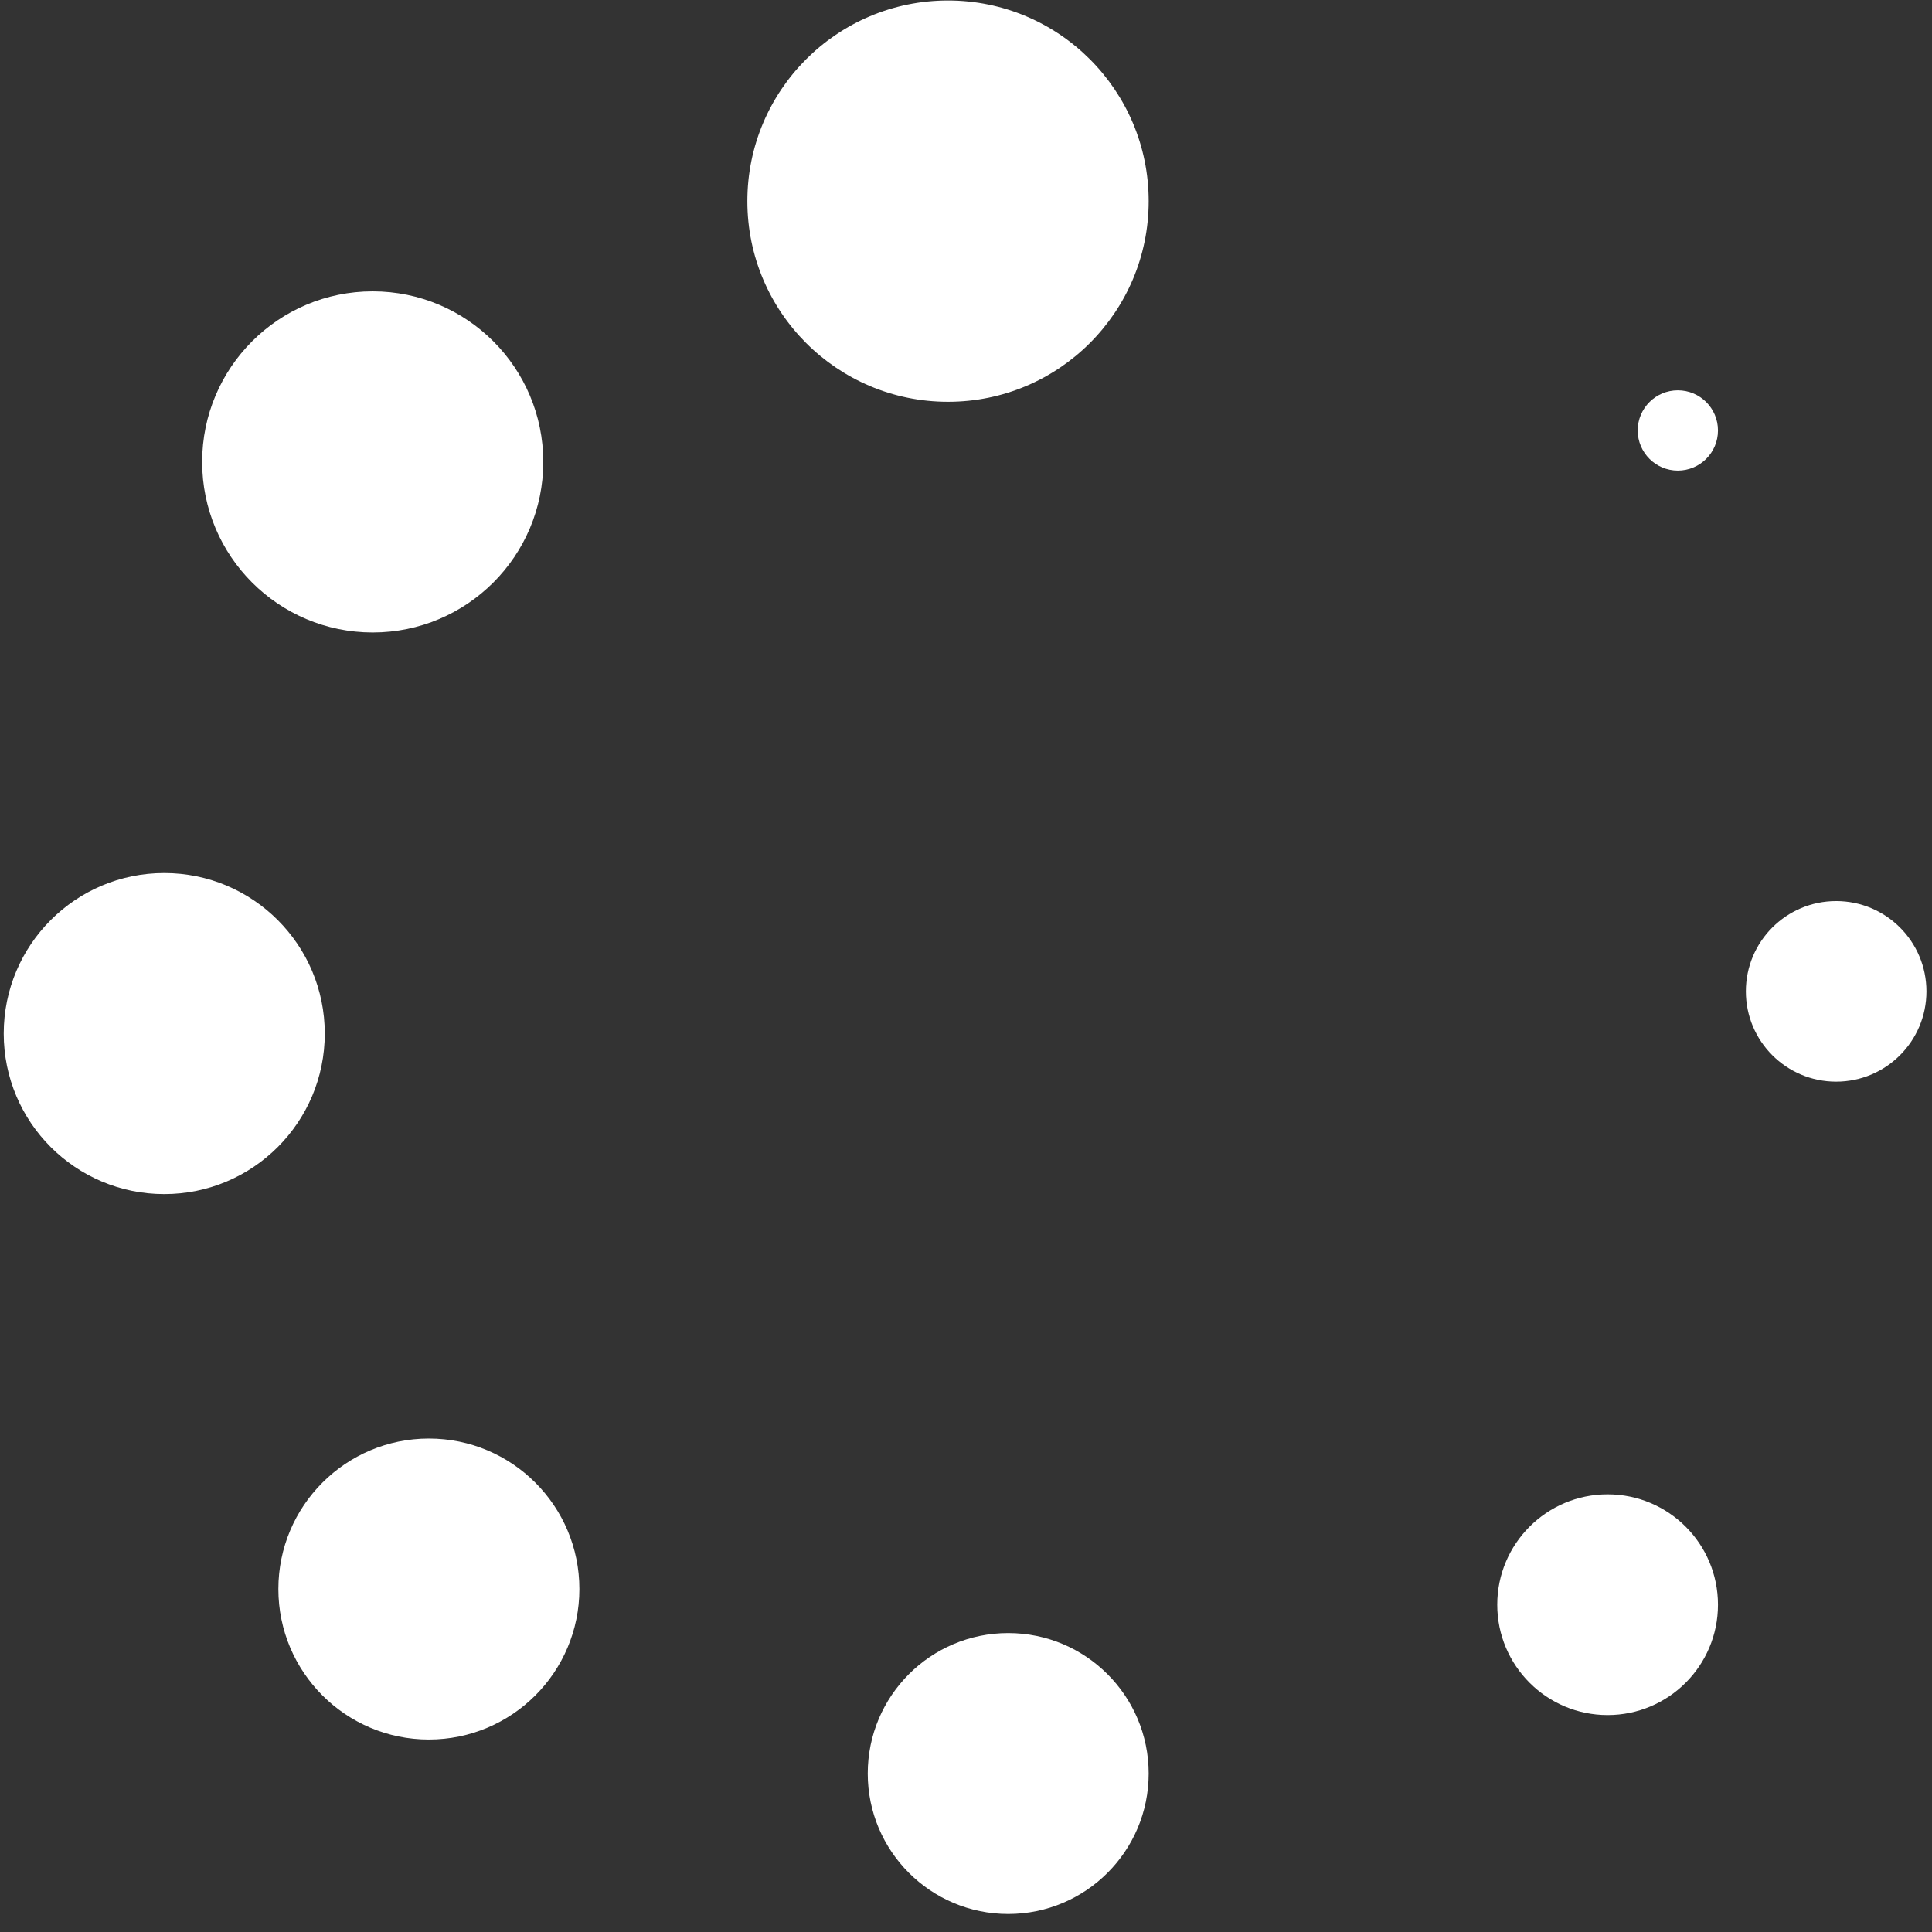 <svg width="71" height="71" viewBox="0 0 71 71" fill="none" xmlns="http://www.w3.org/2000/svg">
<rect x="0" y="0" width="71" height="71" fill="#333333" stroke="none"/>
<circle cx="5.162" cy="5.162" r="5.162" transform="matrix(-1 8.74228e-08 8.74228e-08 1 42.213 60.014)" fill="white"/>
<circle cx="5.531" cy="5.531" r="5.531" transform="matrix(-1 8.74228e-08 8.74228e-08 1 21.292 52.865)" fill="white"/>
<circle cx="5.899" cy="5.899" r="5.899" transform="matrix(-1 8.74228e-08 8.74228e-08 1 11.935 32.084)" fill="white"/>
<circle cx="6.268" cy="6.268" r="6.268" transform="matrix(-1 8.74228e-08 8.74228e-08 1 19.965 10.707)" fill="white"/>
<circle cx="7.374" cy="7.374" r="7.374" transform="matrix(-1 8.74228e-08 8.74228e-08 1 42.213 0.018)" fill="white"/>
<circle cx="1.475" cy="1.475" r="1.475" transform="matrix(-1 8.74228e-08 8.74228e-08 1 63.135 14.344)" fill="white"/>
<circle cx="3.318" cy="3.318" r="3.318" transform="matrix(-1 8.74228e-08 8.74228e-08 1 70.796 33.114)" fill="white"/>
<circle cx="4.056" cy="4.056" r="4.056" transform="matrix(-1 8.74228e-08 8.74228e-08 1 63.135 54.916)" fill="white"/>
</svg>
